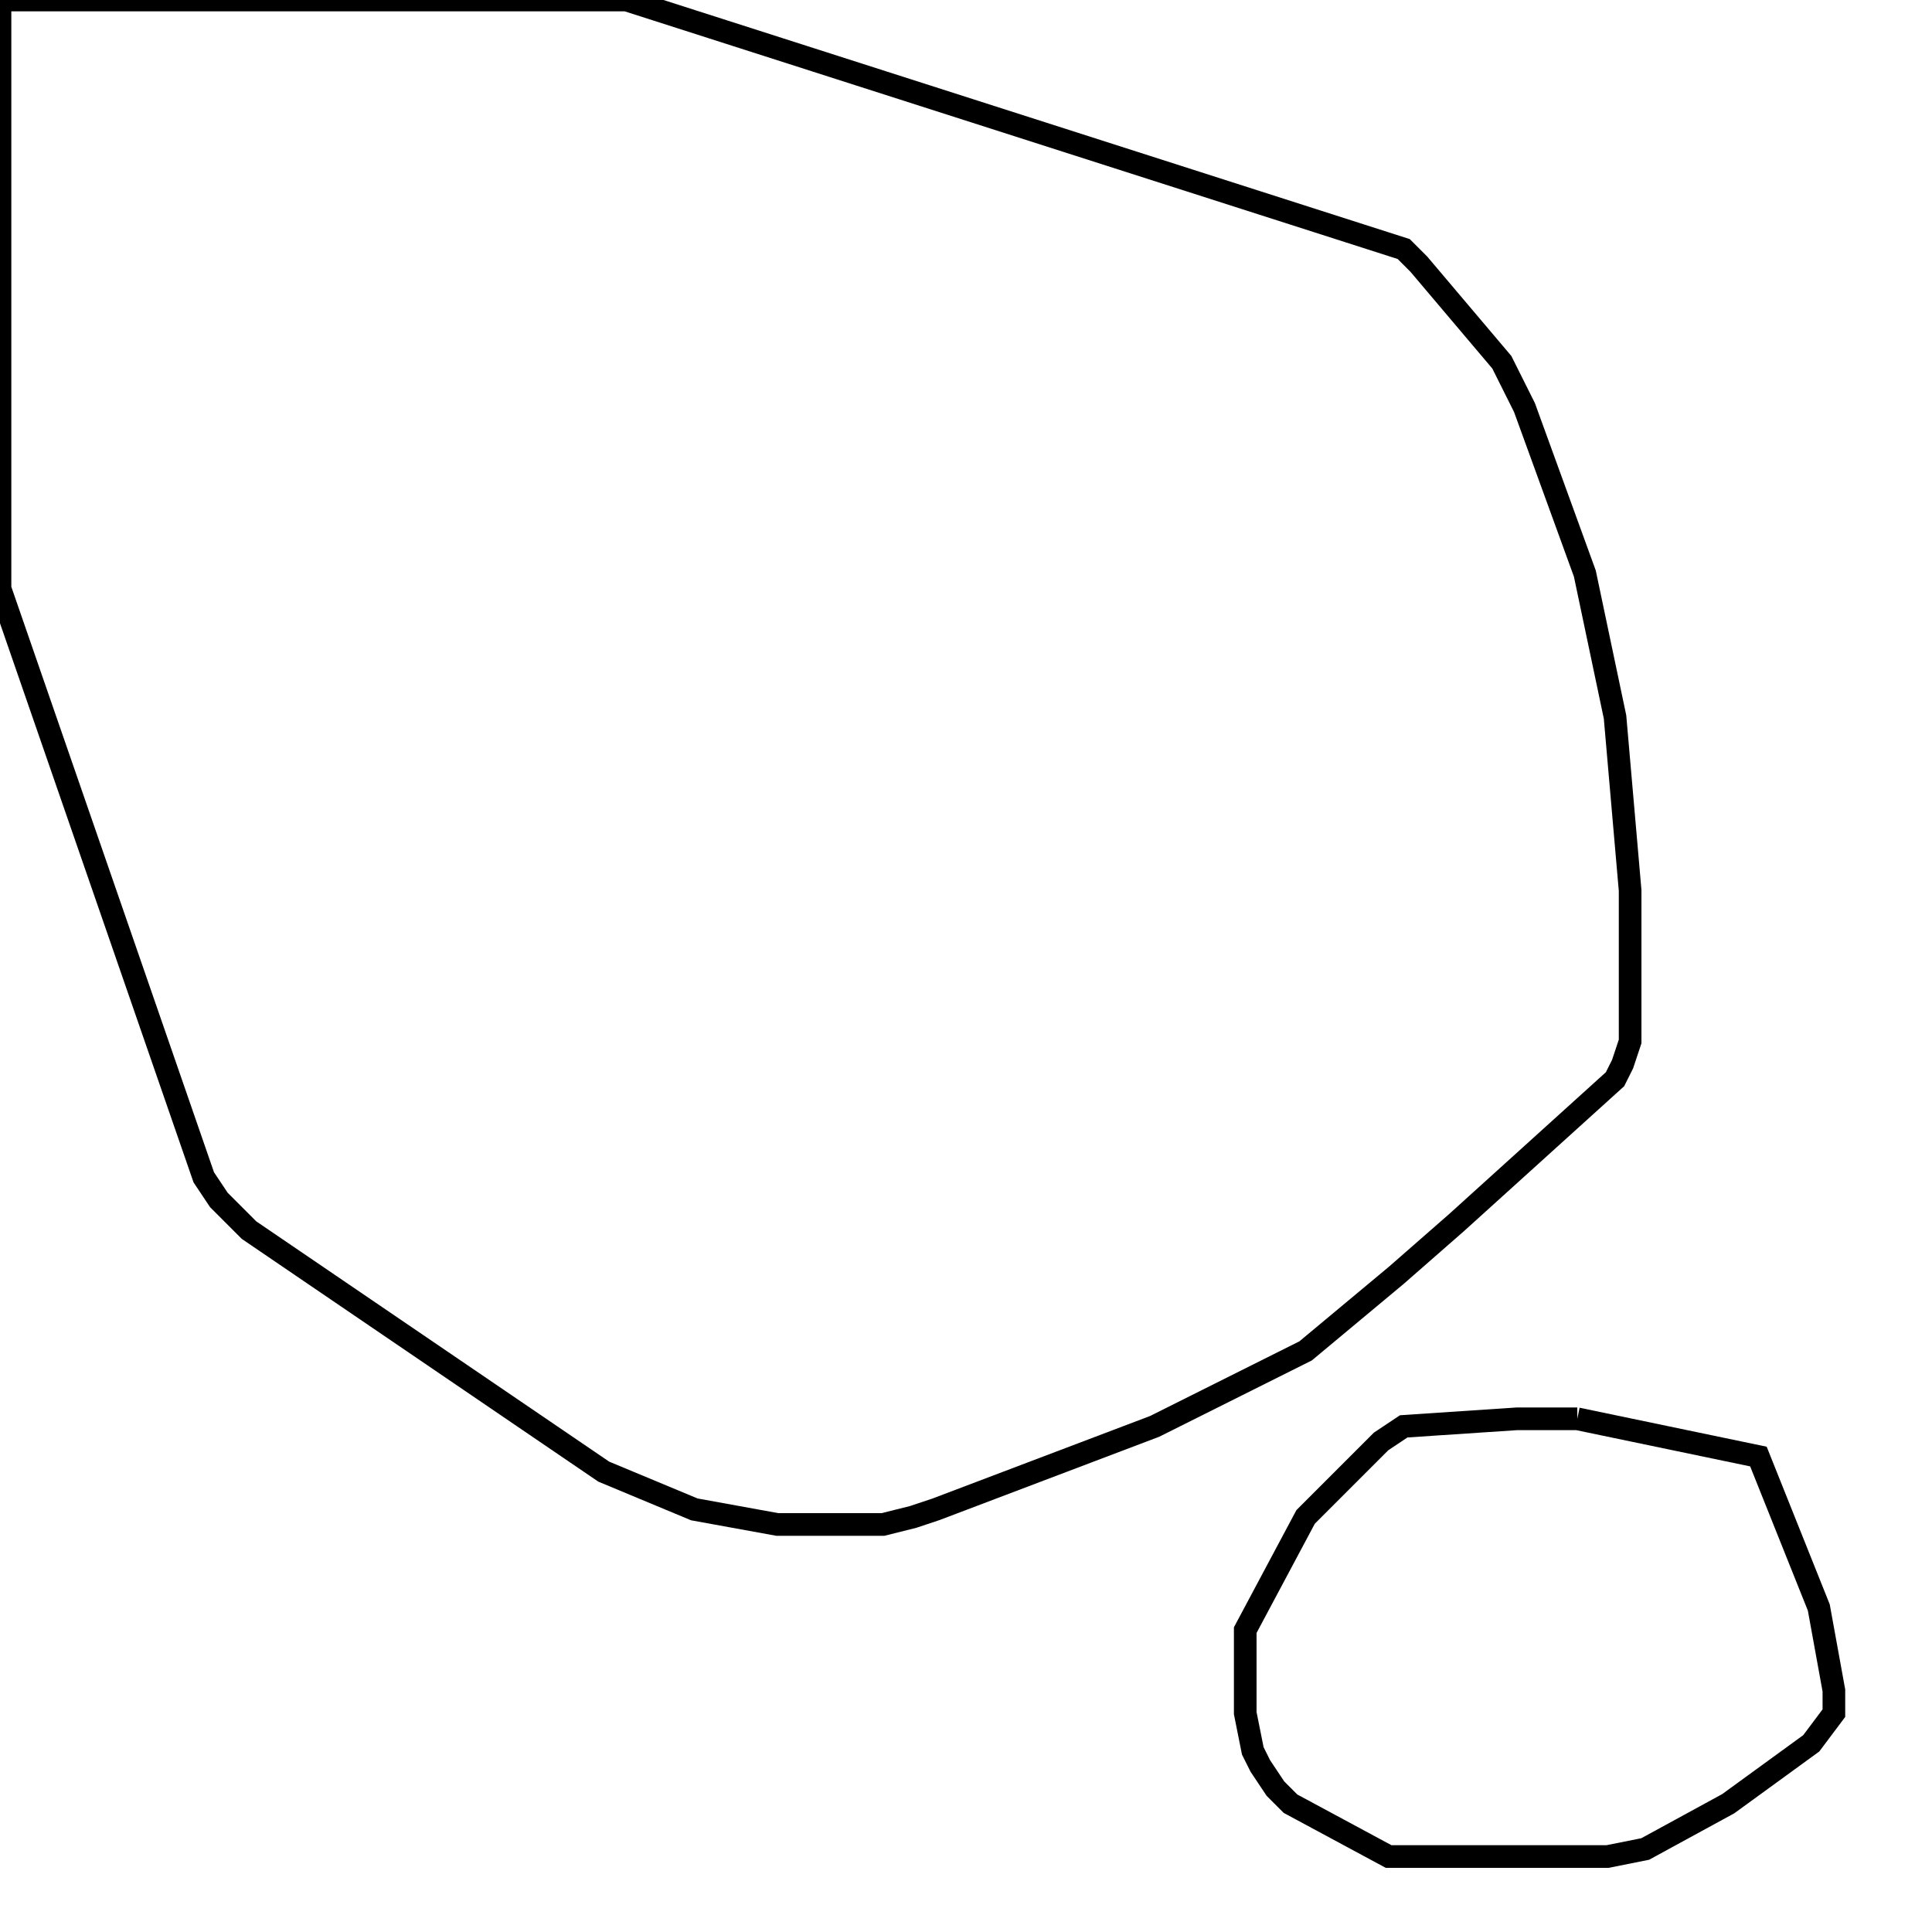 <svg width="256" height="256" xmlns="http://www.w3.org/2000/svg" fill-opacity="0" stroke="black" stroke-width="3" ><path d="M83 0 186 33 188 35 199 48 202 54 210 76 214 95 216 118 216 138 215 141 214 143 193 162 185 169 173 179 153 189 124 200 121 201 117 202 103 202 92 200 80 195 33 163 29 159 27 156 0 78 0 0 83 0 "/><path d="M209 188 233 193 241 213 243 224 243 227 240 231 229 239 218 245 213 246 184 246 171 239 169 237 167 234 166 232 165 227 165 216 173 201 183 191 186 189 201 188 209 188 "/></svg>